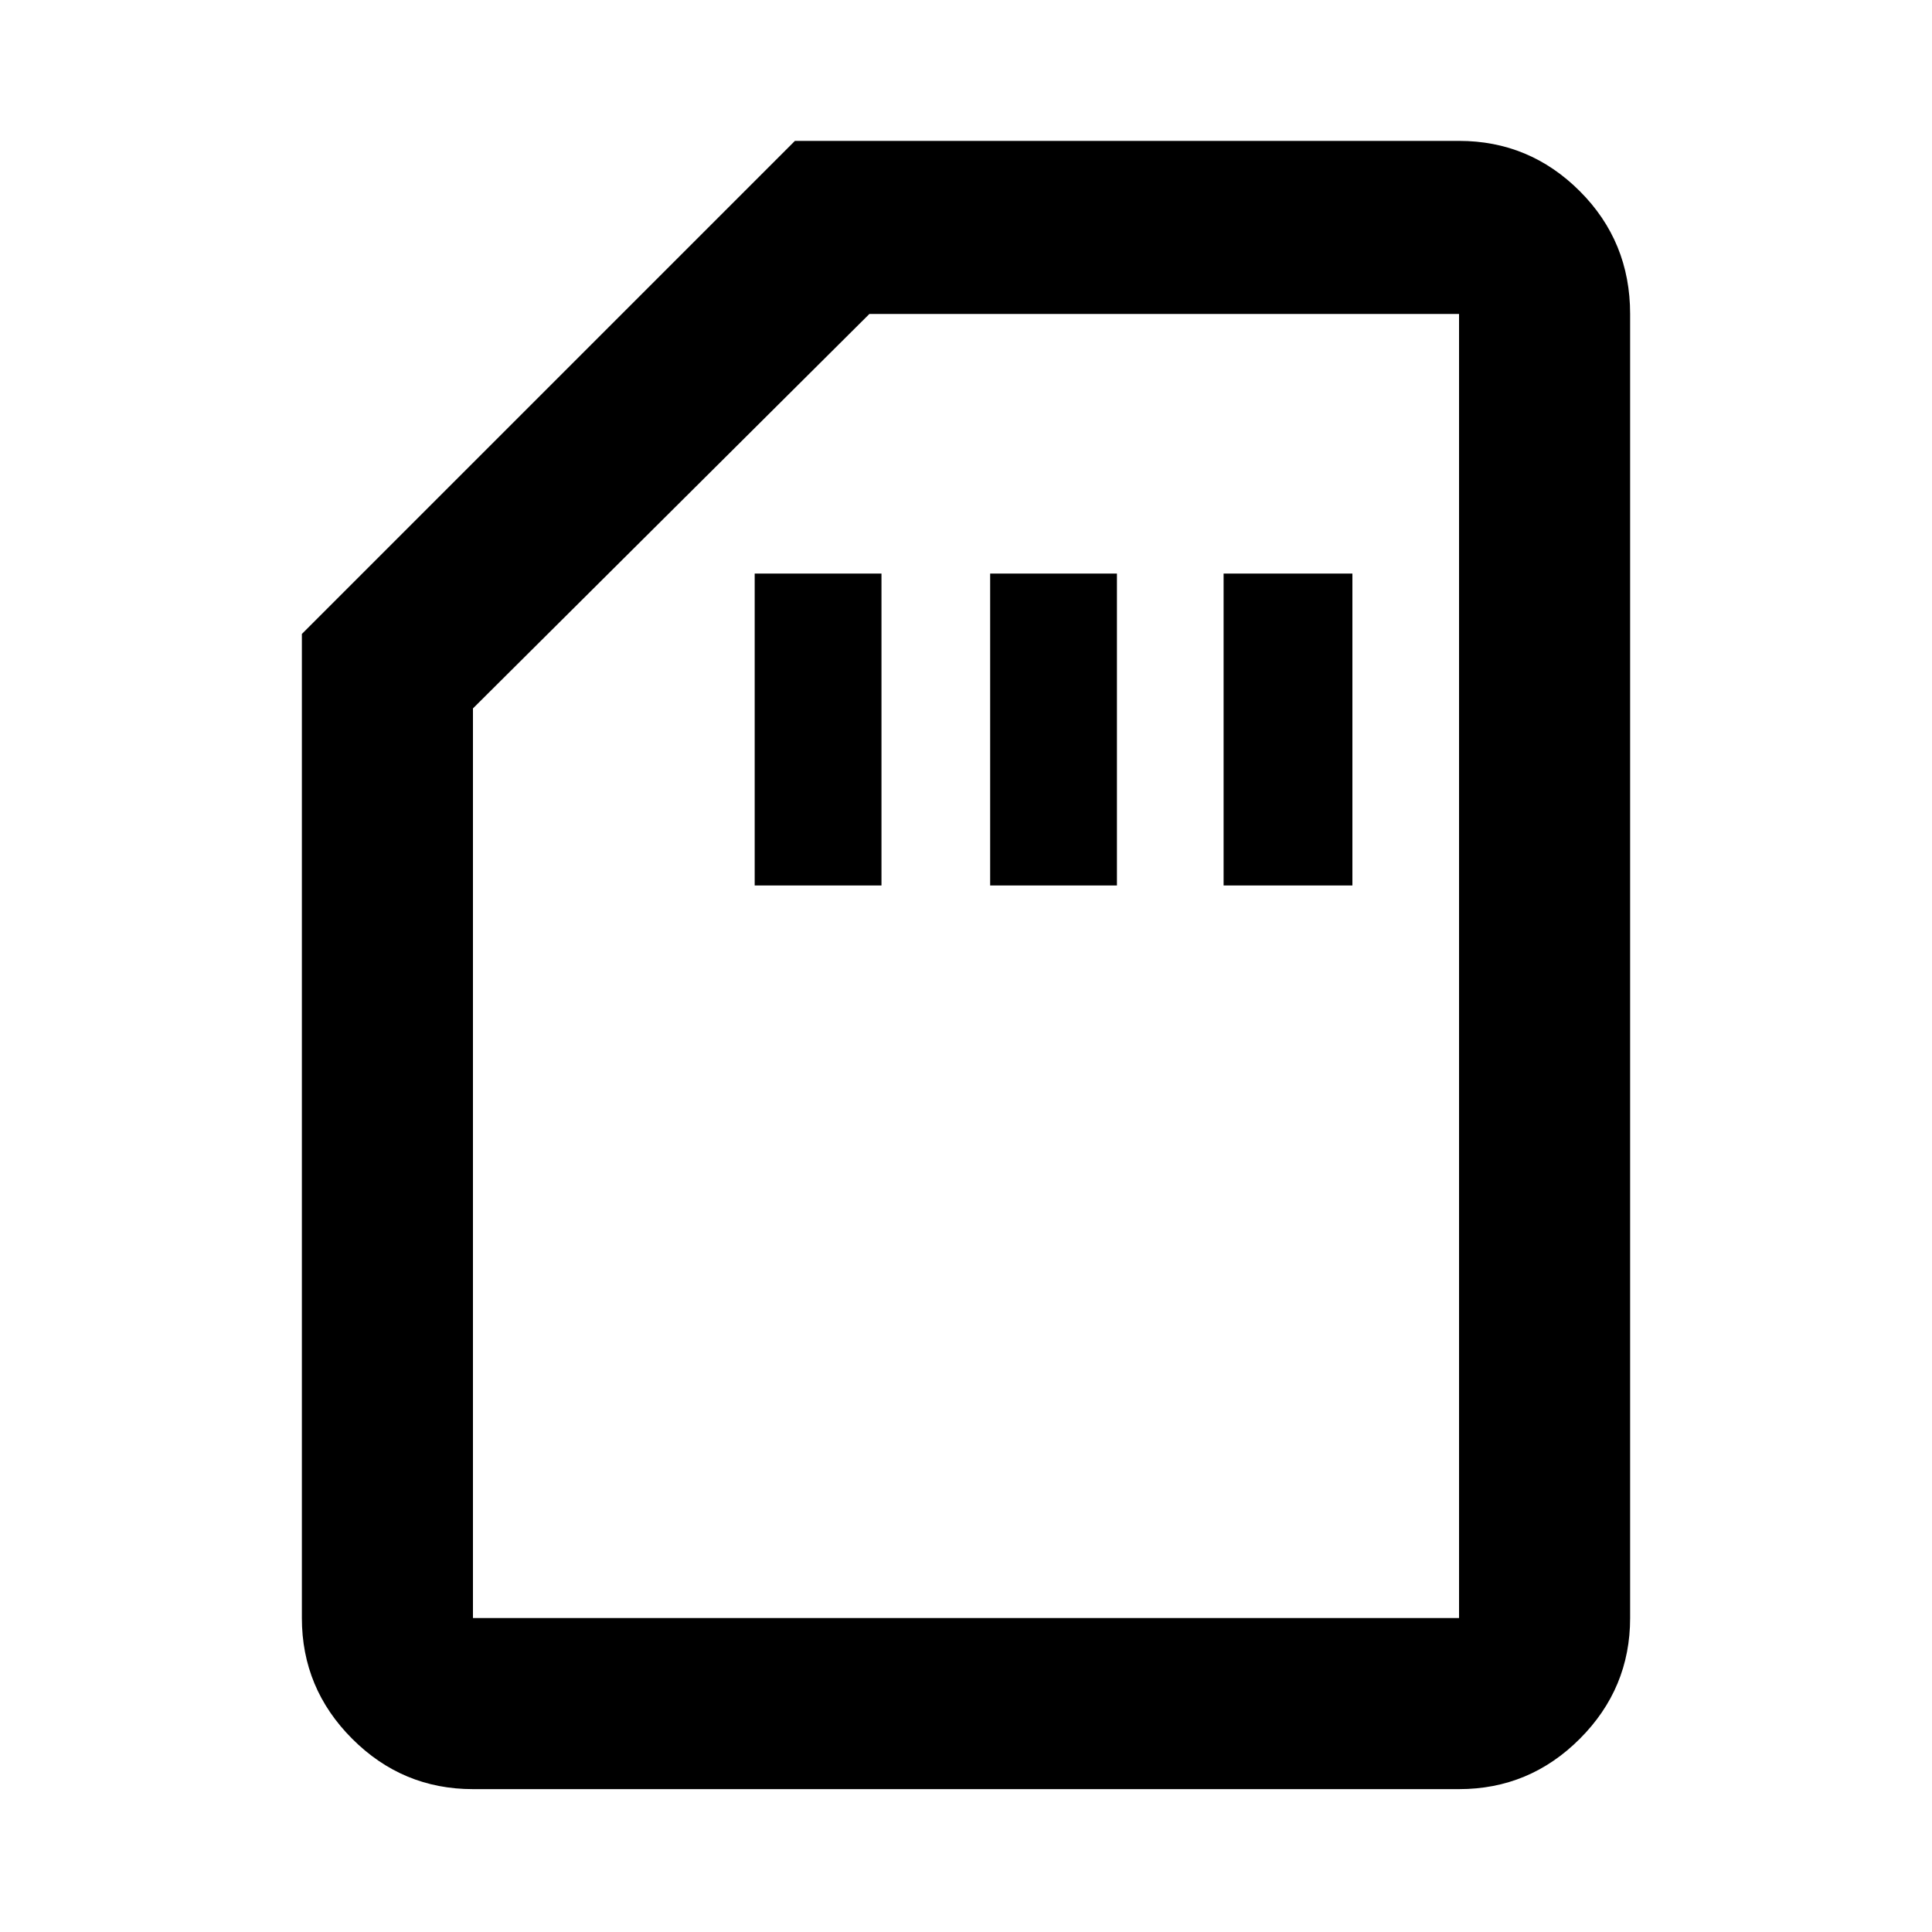 <svg xmlns="http://www.w3.org/2000/svg" height="40" width="40"><path d="M15.625 18.333h2.625v-6.458h-2.625Zm4.875 0h2.625v-6.458H20.5Zm4.833 0H28v-6.458h-2.667ZM9.792 37.042q-1.459 0-2.5-1.042-1.042-1.042-1.042-2.5V13.125L16.458 2.917h13.75q1.459 0 2.5 1.041Q33.75 5 33.75 6.5v27q0 1.458-1.042 2.5-1.041 1.042-2.5 1.042Zm0-3.542h20.416v-27H18l-8.208 8.167V33.5Zm0 0h20.416Z"/></svg>
